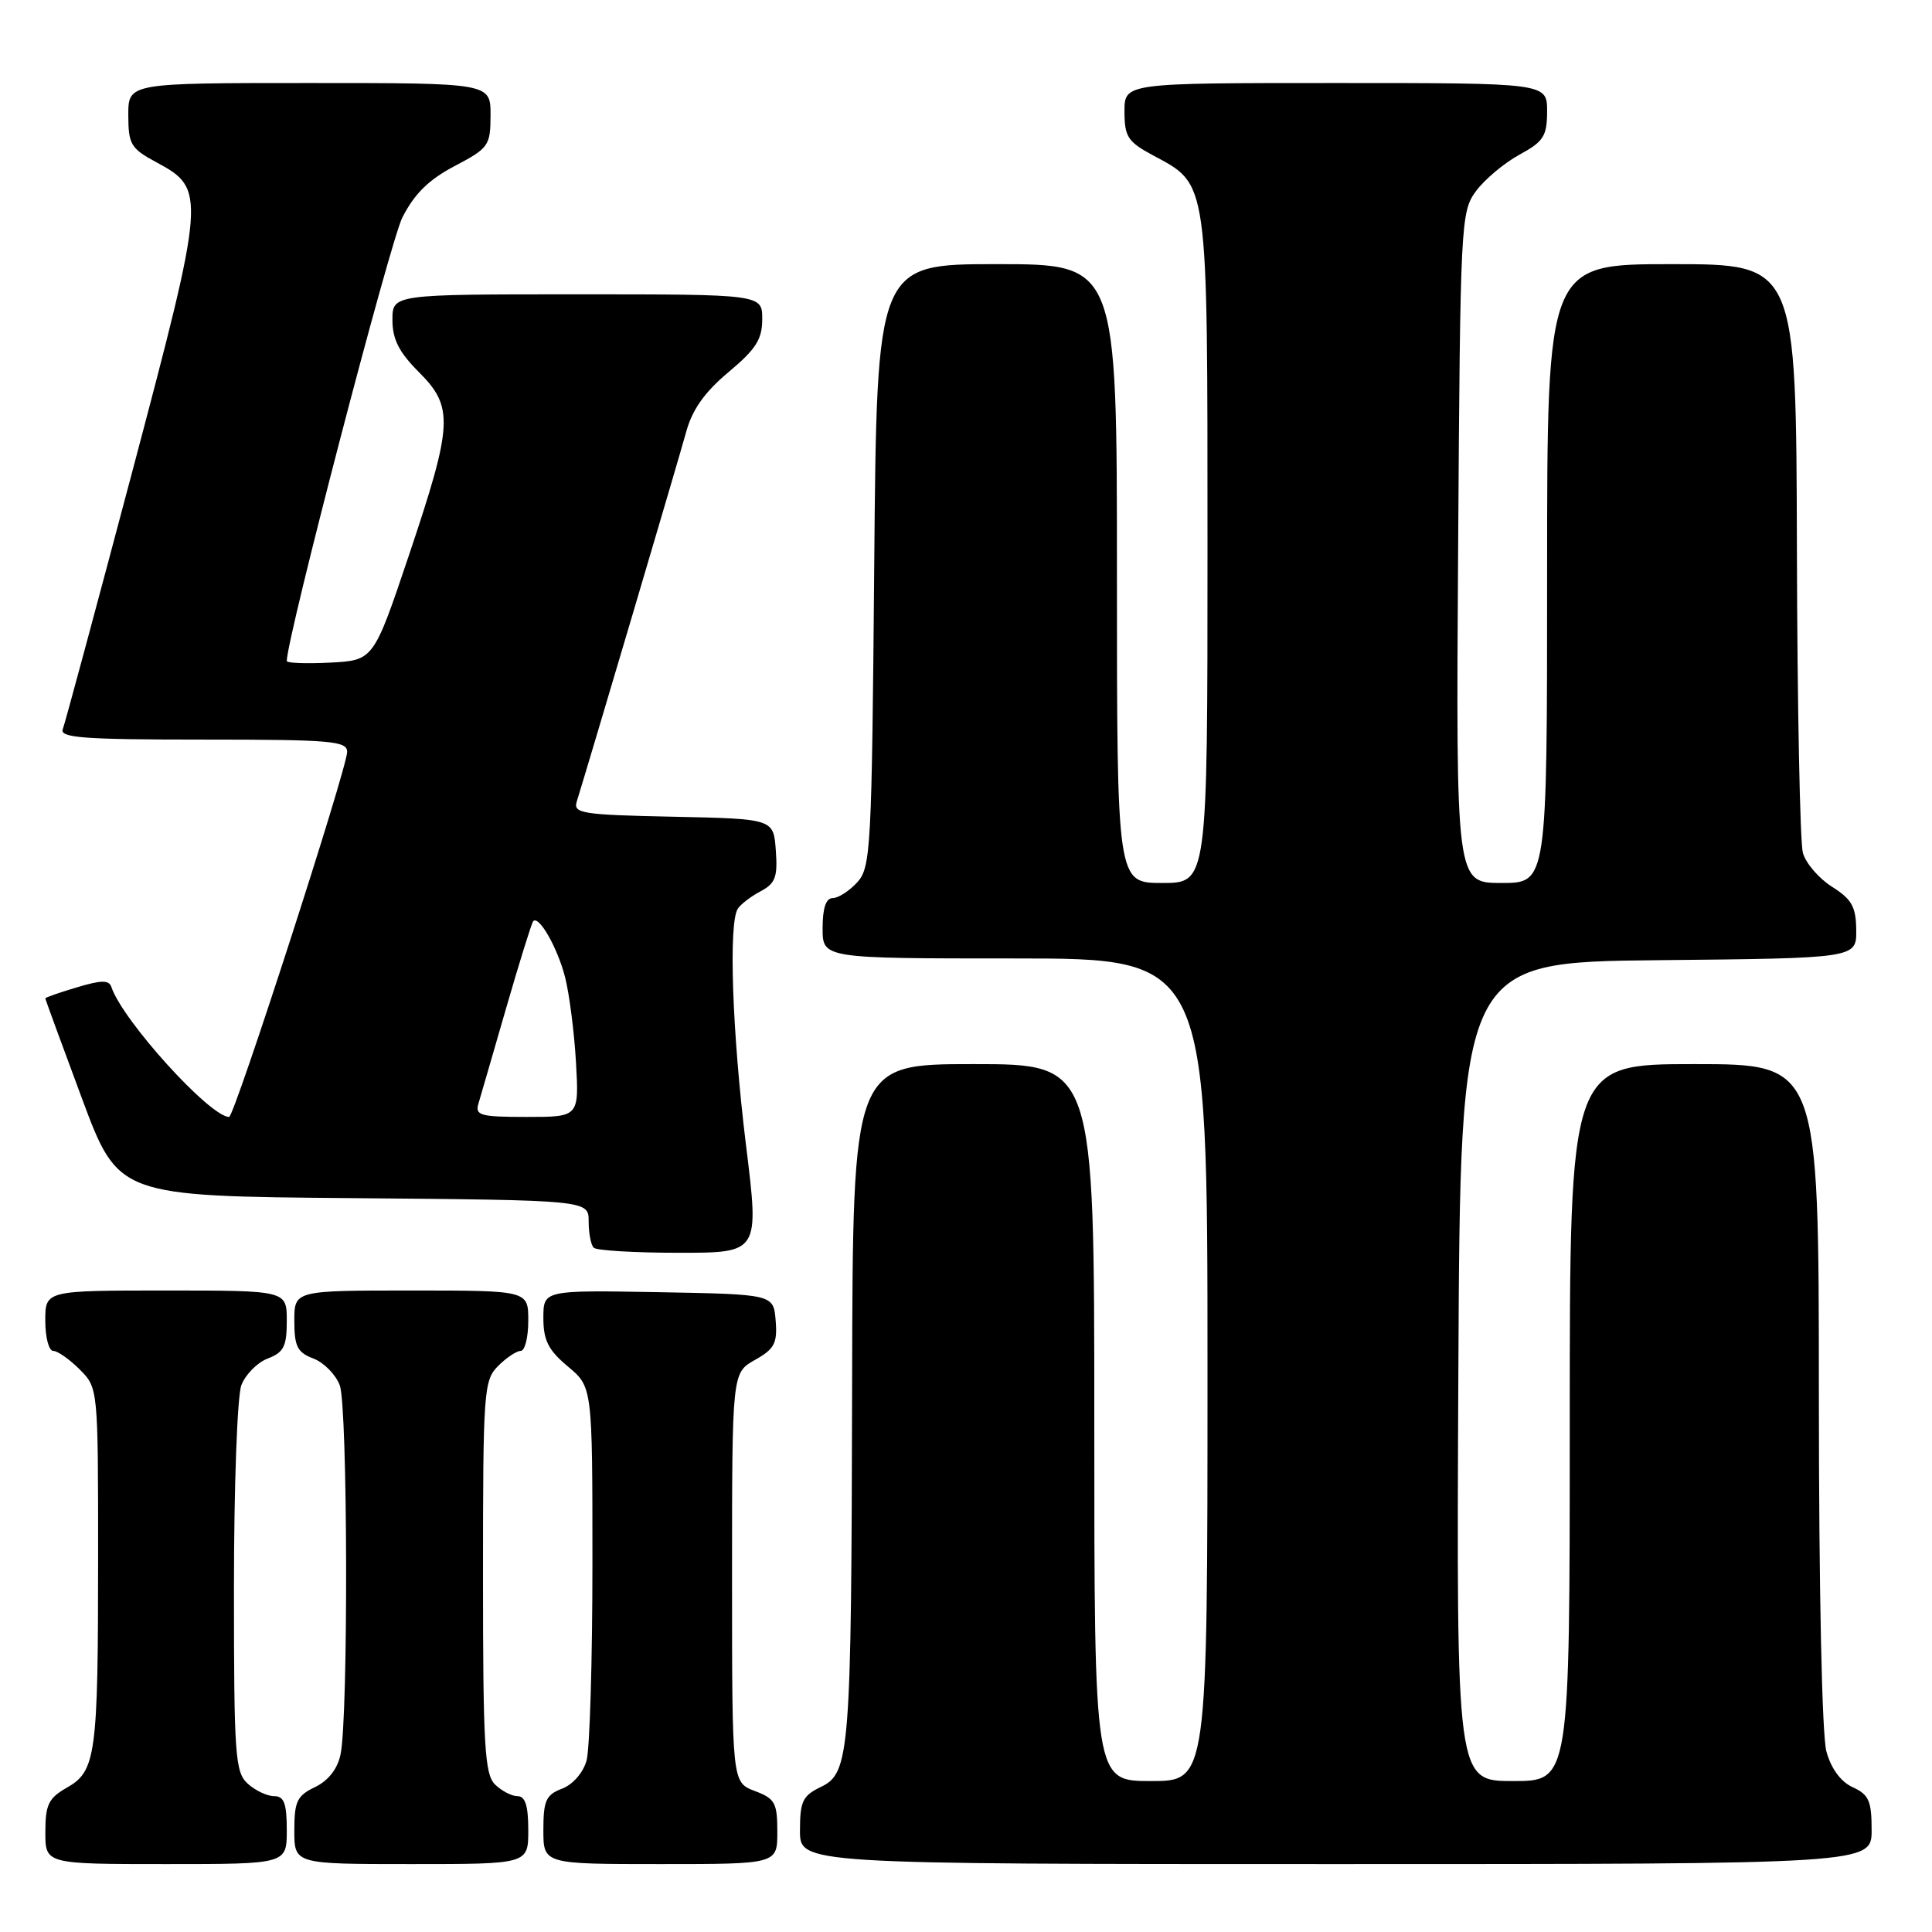 <?xml version="1.0" encoding="UTF-8" standalone="no"?>
<!DOCTYPE svg PUBLIC "-//W3C//DTD SVG 1.1//EN" "http://www.w3.org/Graphics/SVG/1.1/DTD/svg11.dtd" >
<svg xmlns="http://www.w3.org/2000/svg" xmlns:xlink="http://www.w3.org/1999/xlink" version="1.1" viewBox="0 0 256 256">
 <g >
 <path fill="currentColor"
d=" M 38.00 242.50 C 38.00 238.96 37.64 238.00 36.33 238.00 C 35.41 238.00 33.83 237.26 32.83 236.35 C 31.15 234.83 31.00 232.66 31.00 210.41 C 31.00 196.94 31.44 184.98 31.98 183.55 C 32.52 182.13 34.10 180.53 35.48 180.01 C 37.60 179.20 38.00 178.41 38.00 175.02 C 38.00 171.00 38.00 171.00 22.00 171.00 C 6.00 171.00 6.00 171.00 6.00 175.00 C 6.00 177.20 6.47 179.00 7.05 179.00 C 7.62 179.00 9.20 180.10 10.55 181.45 C 13.00 183.91 13.00 183.91 13.00 206.33 C 13.00 232.60 12.72 234.69 8.85 236.88 C 6.43 238.26 6.01 239.13 6.01 242.75 C 6.00 247.00 6.00 247.00 22.00 247.00 C 38.00 247.00 38.00 247.00 38.00 242.50 Z  M 70.00 242.50 C 70.00 239.27 69.60 238.00 68.57 238.00 C 67.79 238.00 66.44 237.29 65.57 236.43 C 64.22 235.08 64.00 231.17 64.00 208.93 C 64.00 184.33 64.10 182.90 66.00 181.00 C 67.10 179.90 68.45 179.00 69.00 179.00 C 69.55 179.00 70.00 177.20 70.00 175.00 C 70.00 171.00 70.00 171.00 54.50 171.00 C 39.00 171.00 39.00 171.00 39.00 175.02 C 39.00 178.41 39.40 179.20 41.52 180.01 C 42.90 180.53 44.48 182.13 45.02 183.55 C 46.08 186.35 46.17 227.58 45.12 232.49 C 44.72 234.40 43.49 235.96 41.74 236.80 C 39.36 237.94 39.00 238.69 39.00 242.55 C 39.00 247.00 39.00 247.00 54.50 247.00 C 70.00 247.00 70.00 247.00 70.00 242.50 Z  M 103.00 242.72 C 103.00 238.88 102.69 238.32 100.00 237.31 C 97.00 236.17 97.00 236.17 97.00 209.04 C 97.00 181.91 97.00 181.91 100.03 180.20 C 102.62 178.75 103.02 177.99 102.78 175.00 C 102.50 171.50 102.50 171.50 87.25 171.22 C 72.00 170.95 72.00 170.95 72.00 174.65 C 72.00 177.61 72.66 178.90 75.25 181.07 C 78.50 183.78 78.50 183.78 78.50 207.14 C 78.50 219.99 78.15 231.75 77.72 233.29 C 77.27 234.89 75.90 236.47 74.47 237.01 C 72.35 237.82 72.00 238.58 72.00 242.48 C 72.00 247.00 72.00 247.00 87.50 247.00 C 103.00 247.00 103.00 247.00 103.00 242.72 Z  M 248.00 242.48 C 248.00 238.63 247.63 237.79 245.50 236.82 C 243.92 236.10 242.64 234.37 242.01 232.09 C 241.42 229.96 241.01 210.76 241.01 184.75 C 241.00 141.00 241.00 141.00 224.50 141.00 C 208.00 141.00 208.00 141.00 208.00 188.50 C 208.00 236.00 208.00 236.00 200.49 236.00 C 192.98 236.00 192.98 236.00 193.24 181.75 C 193.50 127.50 193.50 127.50 219.75 127.23 C 246.00 126.97 246.00 126.97 245.96 123.23 C 245.93 120.15 245.37 119.15 242.75 117.50 C 241.01 116.40 239.27 114.38 238.89 113.00 C 238.51 111.62 238.15 93.51 238.10 72.75 C 238.00 35.00 238.00 35.00 221.50 35.00 C 205.00 35.00 205.00 35.00 205.00 76.00 C 205.00 117.00 205.00 117.00 198.96 117.00 C 192.92 117.00 192.92 117.00 193.21 72.57 C 193.49 29.37 193.56 28.07 195.58 25.32 C 196.73 23.77 199.31 21.60 201.33 20.50 C 204.54 18.75 204.99 18.04 205.00 14.75 C 205.00 11.00 205.00 11.00 177.00 11.00 C 149.00 11.00 149.00 11.00 149.00 14.77 C 149.00 18.09 149.44 18.78 152.66 20.52 C 160.19 24.57 159.99 23.14 160.00 72.75 C 160.00 117.00 160.00 117.00 154.00 117.00 C 148.00 117.00 148.00 117.00 148.00 76.00 C 148.00 35.00 148.00 35.00 132.09 35.00 C 116.18 35.00 116.18 35.00 115.84 74.90 C 115.52 112.46 115.39 114.91 113.60 116.90 C 112.55 118.05 111.08 119.00 110.35 119.00 C 109.44 119.00 109.00 120.32 109.00 123.00 C 109.00 127.00 109.00 127.00 134.50 127.00 C 160.00 127.00 160.00 127.00 160.00 181.50 C 160.00 236.00 160.00 236.00 152.50 236.00 C 145.00 236.00 145.00 236.00 145.00 188.50 C 145.00 141.00 145.00 141.00 129.00 141.00 C 113.00 141.00 113.00 141.00 112.91 183.25 C 112.81 232.49 112.62 234.94 108.75 236.79 C 106.36 237.94 106.00 238.69 106.00 242.55 C 106.00 247.00 106.00 247.00 177.00 247.00 C 248.00 247.00 248.00 247.00 248.00 242.48 Z  M 98.85 151.75 C 97.02 136.85 96.51 122.28 97.77 120.40 C 98.17 119.79 99.54 118.75 100.80 118.09 C 102.74 117.06 103.06 116.20 102.80 112.69 C 102.50 108.50 102.50 108.50 89.19 108.22 C 77.13 107.97 75.93 107.78 76.42 106.22 C 78.09 100.84 89.94 60.82 90.91 57.27 C 91.73 54.26 93.36 51.97 96.53 49.31 C 100.16 46.28 101.00 44.96 101.00 42.29 C 101.00 39.00 101.00 39.00 76.50 39.00 C 52.00 39.00 52.00 39.00 52.00 42.40 C 52.00 44.95 52.87 46.67 55.50 49.30 C 60.14 53.94 60.02 56.19 54.21 73.50 C 49.50 87.50 49.50 87.50 43.75 87.80 C 40.59 87.96 38.00 87.87 38.00 87.58 C 38.00 84.54 51.68 32.07 53.31 28.83 C 54.90 25.69 56.80 23.81 60.25 22.00 C 64.77 19.62 64.99 19.30 65.00 15.25 C 65.00 11.00 65.00 11.00 41.00 11.00 C 17.00 11.00 17.00 11.00 17.00 15.25 C 17.01 19.13 17.33 19.68 20.72 21.50 C 27.32 25.05 27.27 25.71 17.53 62.48 C 12.75 80.50 8.61 95.86 8.32 96.62 C 7.88 97.76 11.07 98.00 26.89 98.00 C 43.83 98.00 46.00 98.18 46.00 99.62 C 46.00 101.78 31.05 148.00 30.36 148.00 C 27.82 148.00 16.24 135.22 14.76 130.79 C 14.45 129.84 13.45 129.85 10.18 130.83 C 7.88 131.52 6.00 132.17 6.00 132.29 C 6.01 132.41 8.18 138.35 10.84 145.50 C 15.68 158.50 15.68 158.50 46.84 158.76 C 78.00 159.03 78.00 159.03 78.00 161.85 C 78.00 163.40 78.30 164.97 78.67 165.33 C 79.03 165.70 84.12 166.00 89.97 166.00 C 100.61 166.00 100.61 166.00 98.85 151.75 Z  M 63.39 146.25 C 63.68 145.29 65.34 139.55 67.09 133.50 C 68.84 127.45 70.44 122.31 70.65 122.07 C 71.39 121.22 73.89 125.60 74.88 129.50 C 75.44 131.70 76.09 136.76 76.32 140.75 C 76.73 148.00 76.73 148.00 69.80 148.00 C 63.66 148.00 62.93 147.80 63.39 146.25 Z "/>
</g>
</svg>